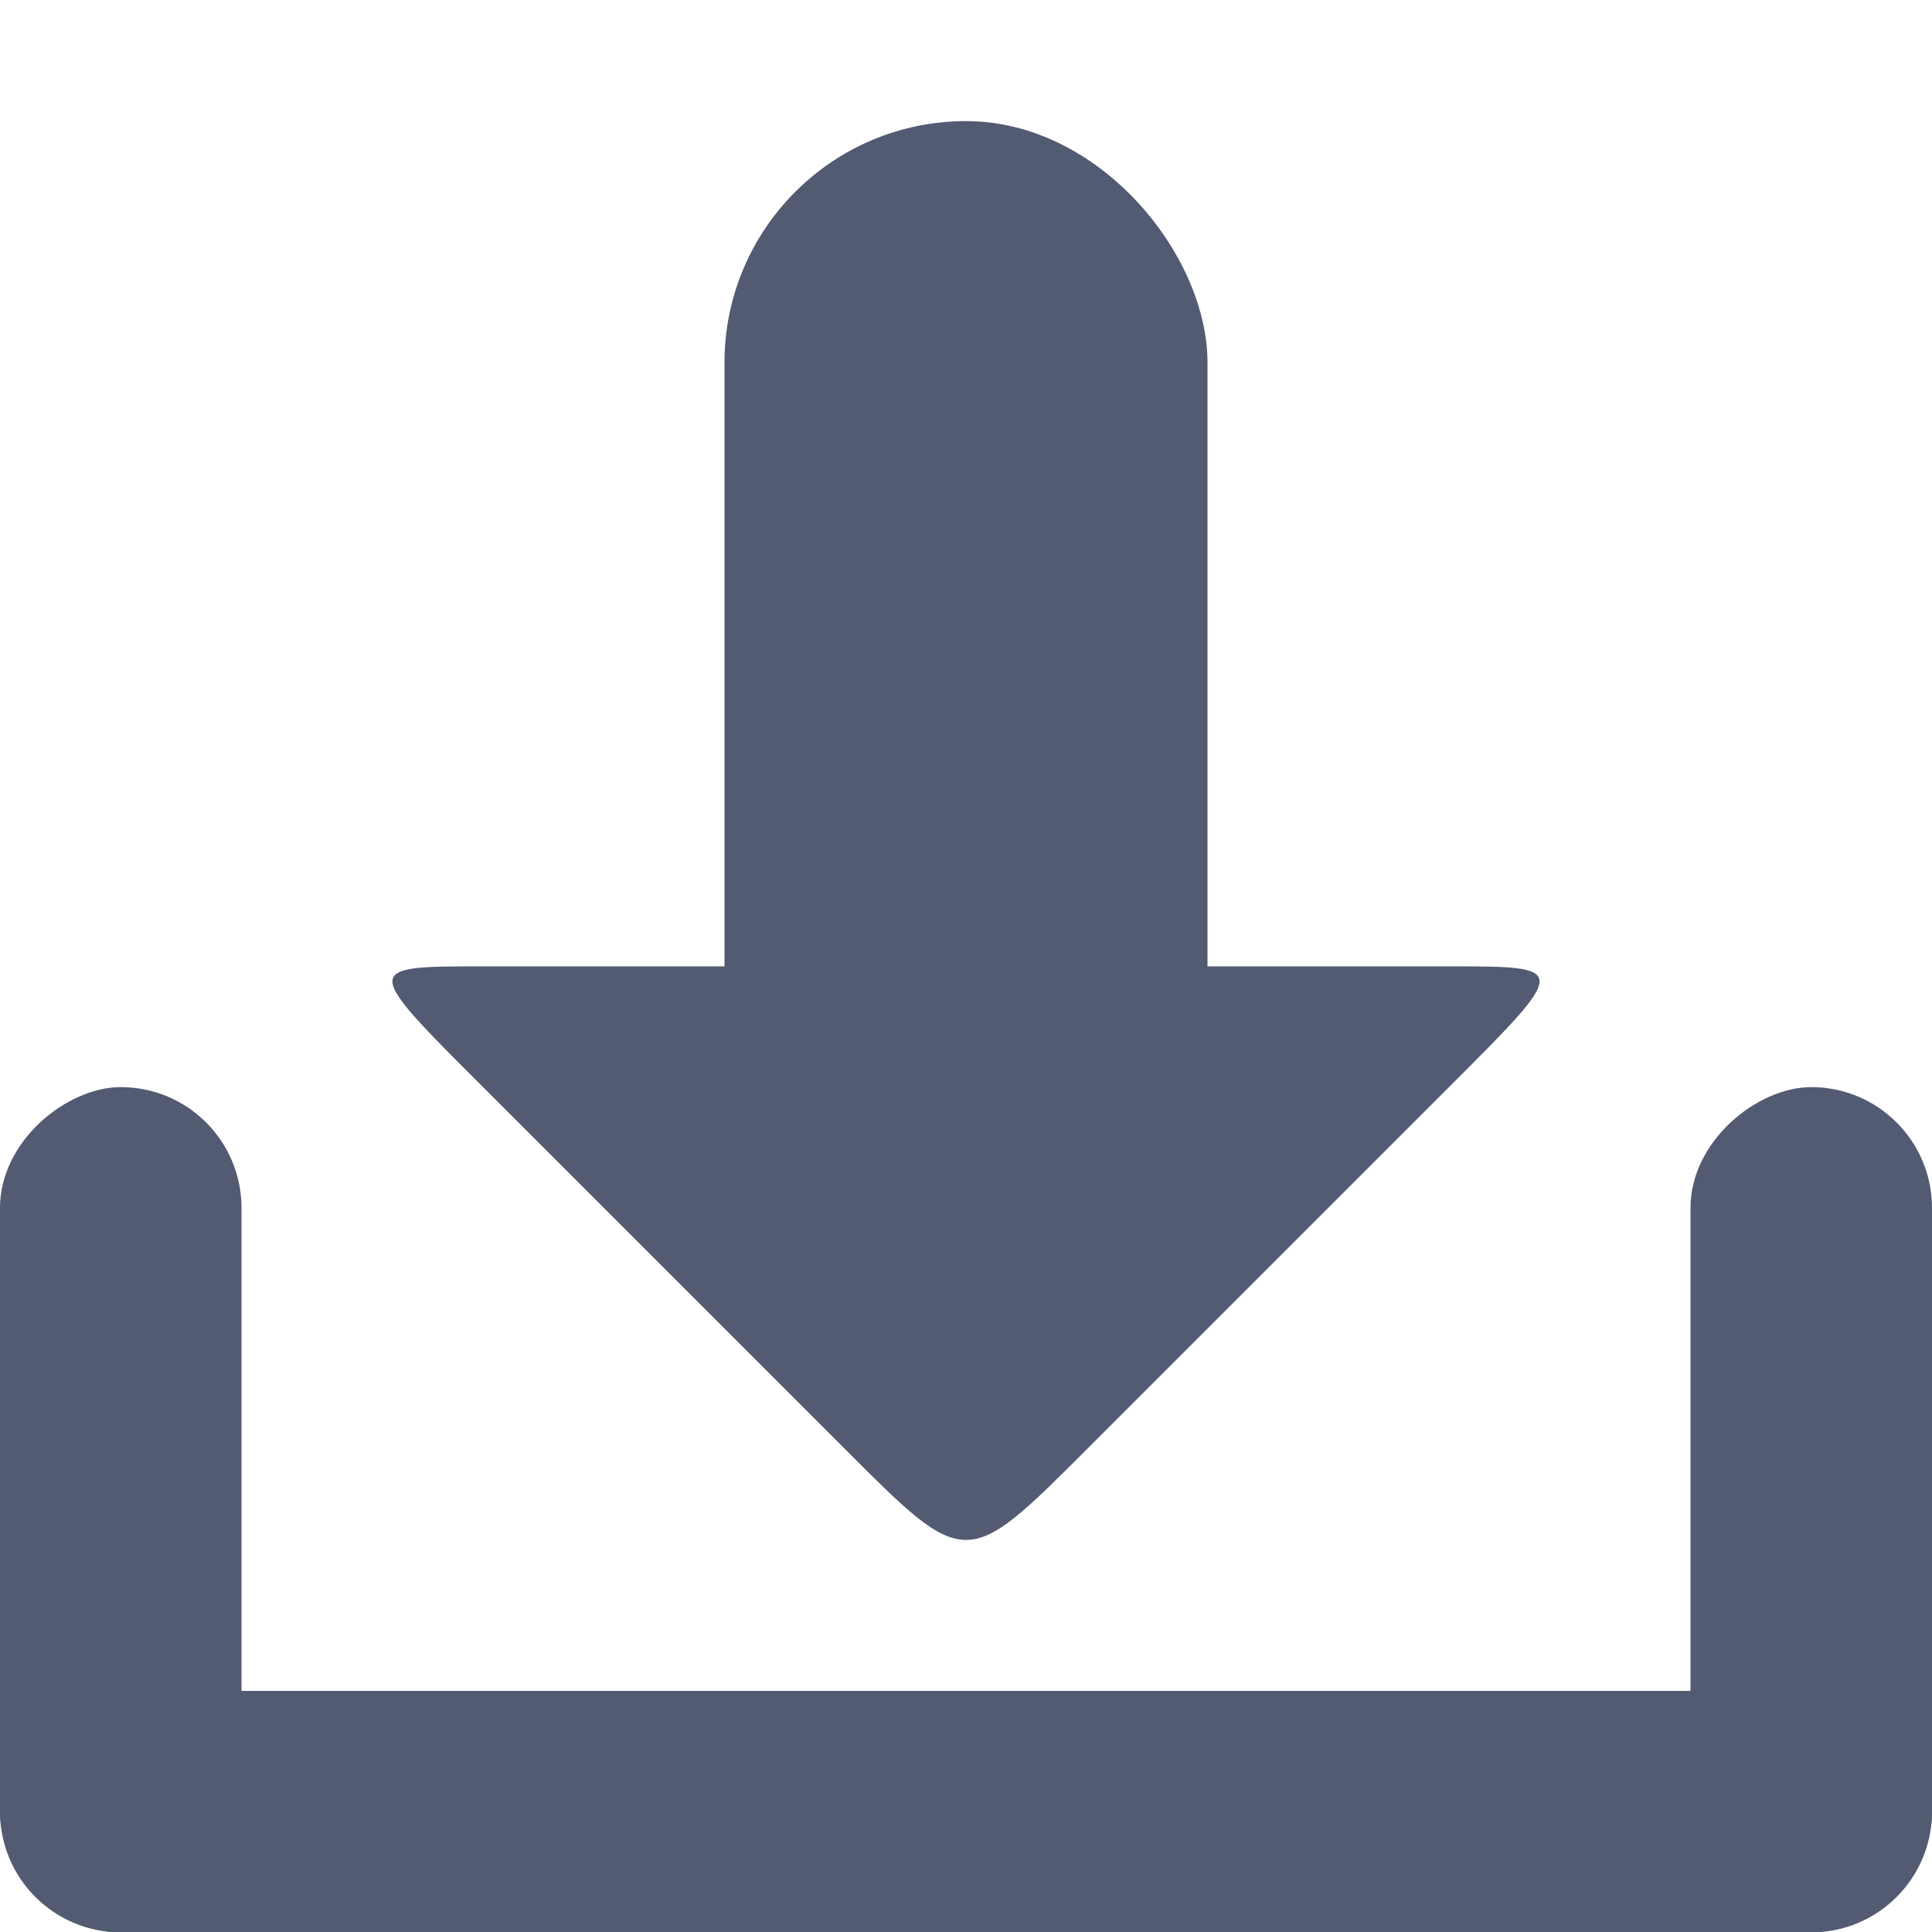 <svg xmlns="http://www.w3.org/2000/svg" viewBox="0 0 16 16">
 <g transform="translate(0,-1036.362)">
  <g transform="translate(15.607,15.875)" style="fill:#535b72;opacity:1;fill-opacity:1">
   <rect rx="1" y="1034.49" x="-15.607" height="2" width="16" style="fill:#535b72;stroke:none"/>
   <rect transform="matrix(0,1,-1,0,0,0)" width="7" height="2" x="1029.49" y="13.607" rx="1" style="fill:#535b72;stroke:none"/>
   <rect rx="1" y="-0.393" x="1029.49" height="2" width="7" transform="matrix(0,1,-1,0,0,0)" style="fill:#535b72;stroke:none"/>
   <path d="m -6.607 1032.49 c -1 1 -1 1 -2 0 l -3 -3 c -1 -1 -1 -1 0 -1 l 8 0 c 1 0 1 0 0 1 z" style="fill:#535b72;stroke:none"/>
   <rect rx="2" y="1021.49" x="-9.607" height="10" width="4" style="fill:#535b72;stroke:none"/>
  </g>
 </g>
</svg>
